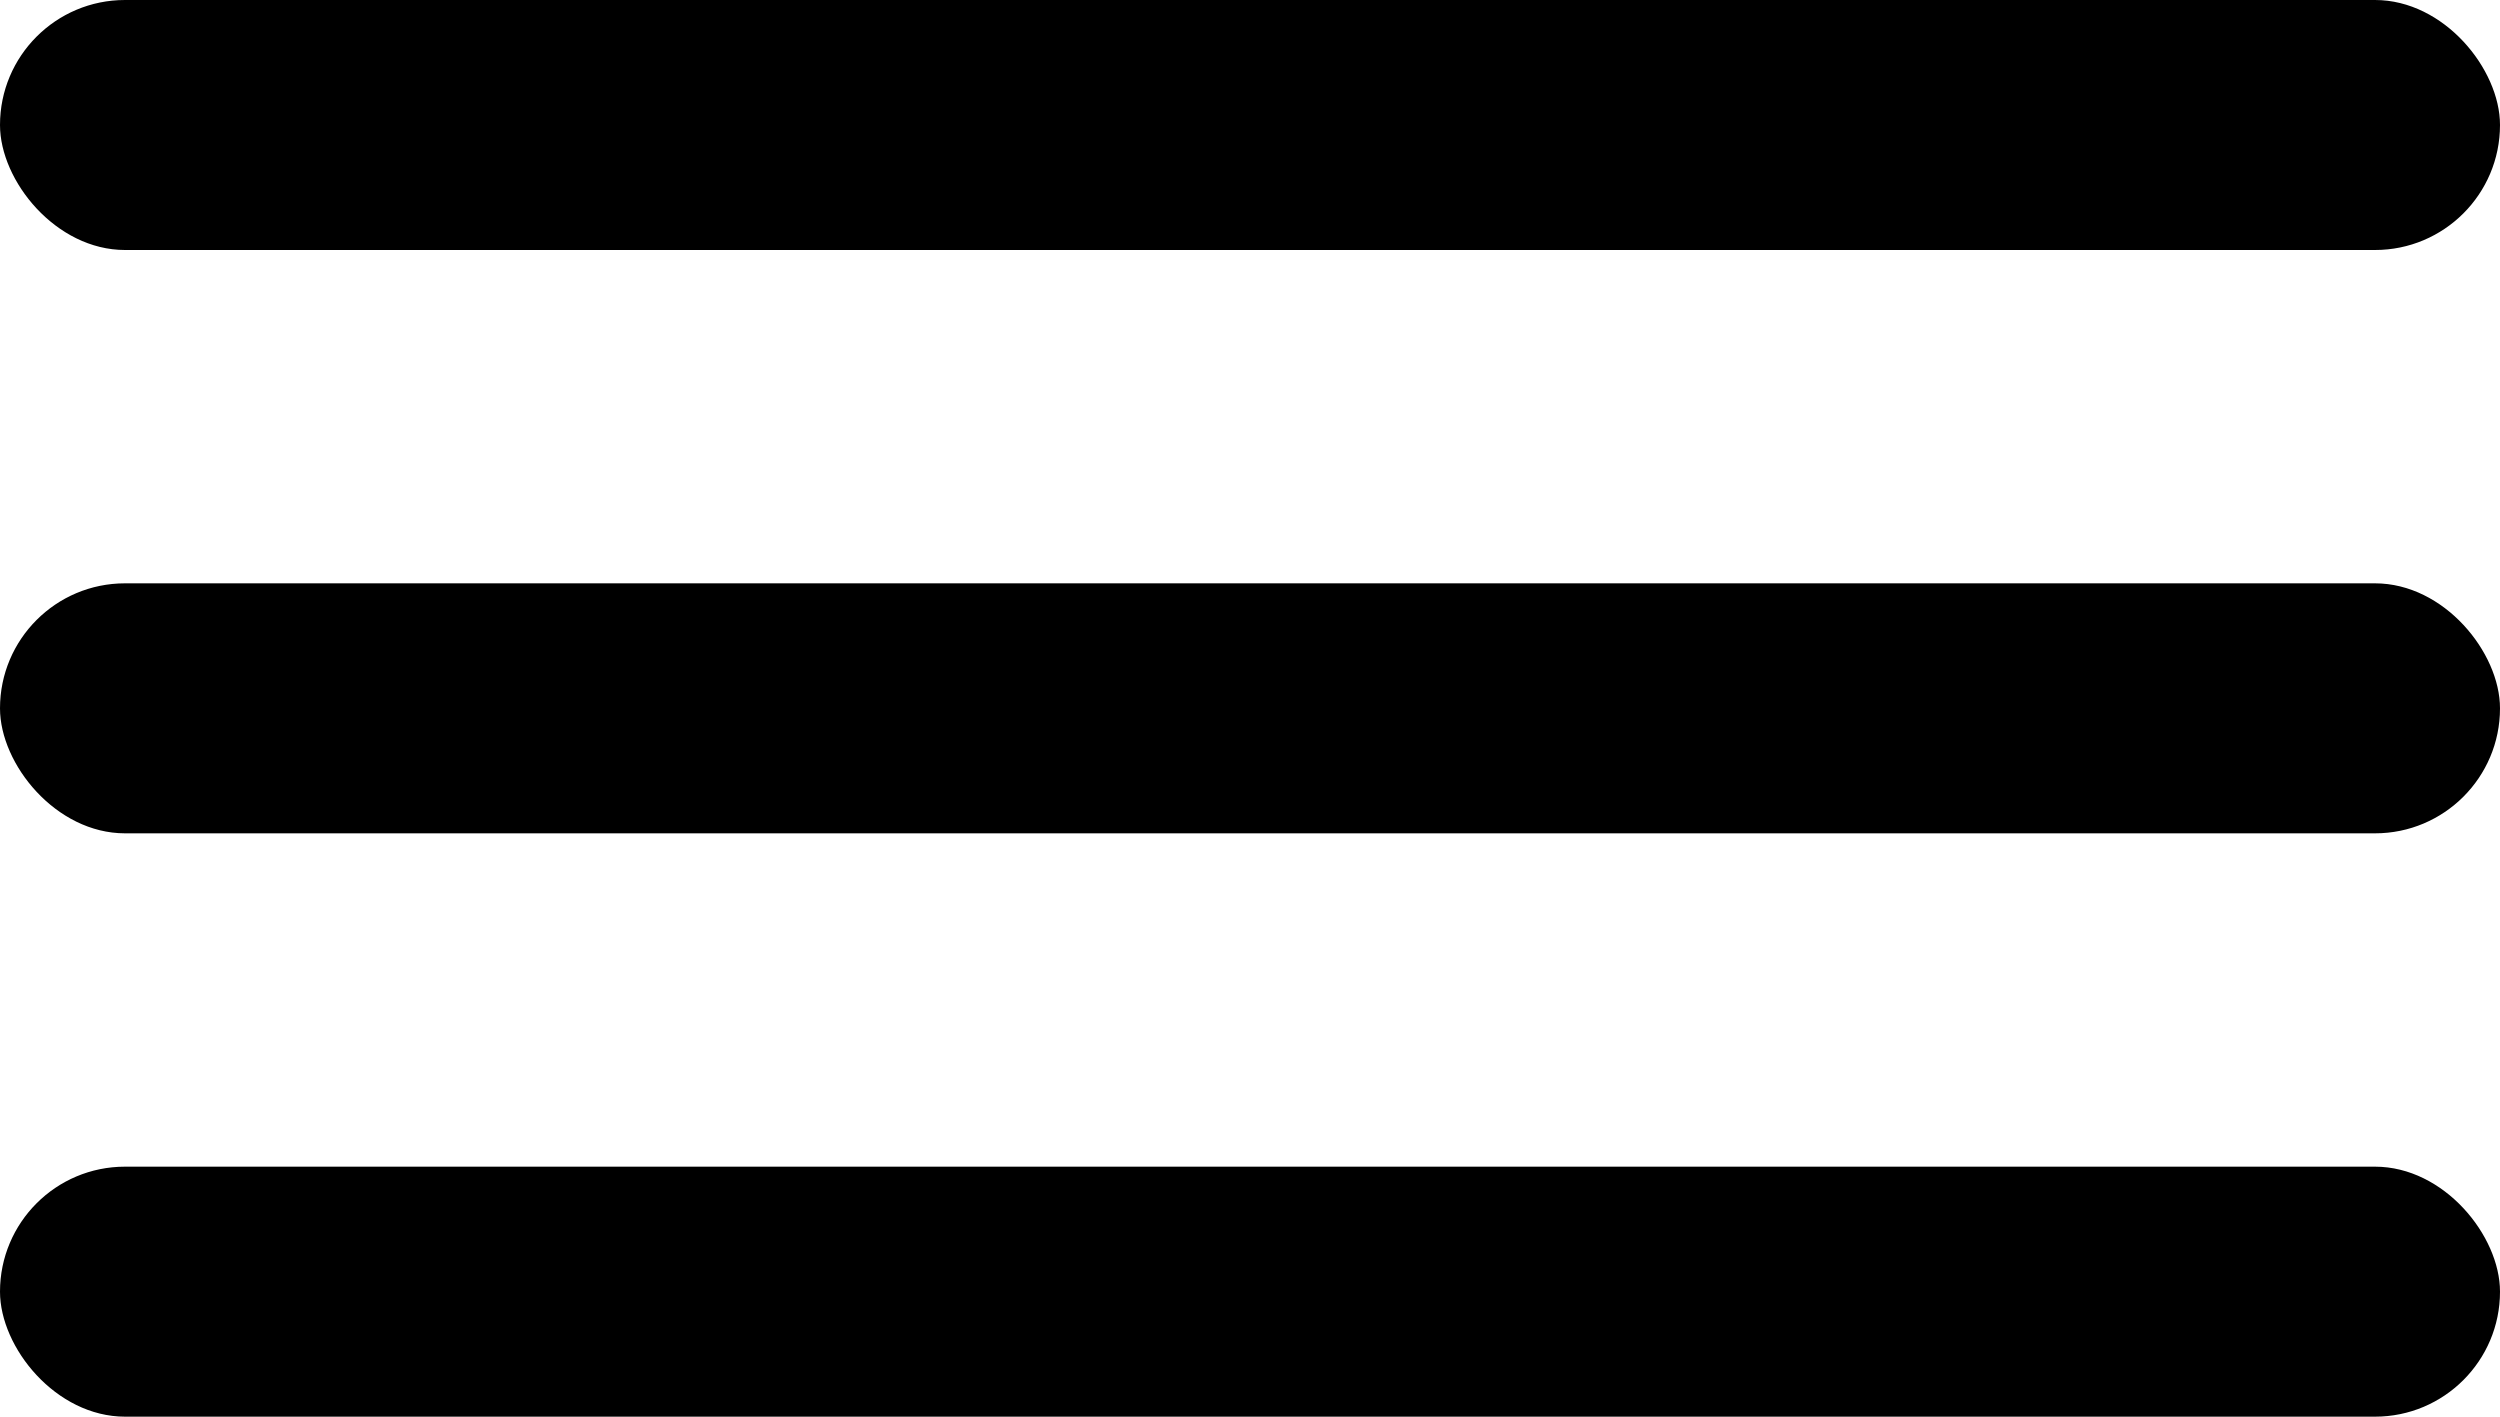 <svg width="30" height="17" viewBox="0 0 30 17" fill="none" xmlns="http://www.w3.org/2000/svg">
<rect width="30" height="3" rx="1.5" fill="black"/>
<rect y="7" width="30" height="3" rx="1.5" fill="black"/>
<rect y="14" width="30" height="3" rx="1.5" fill="black"/>
</svg>
